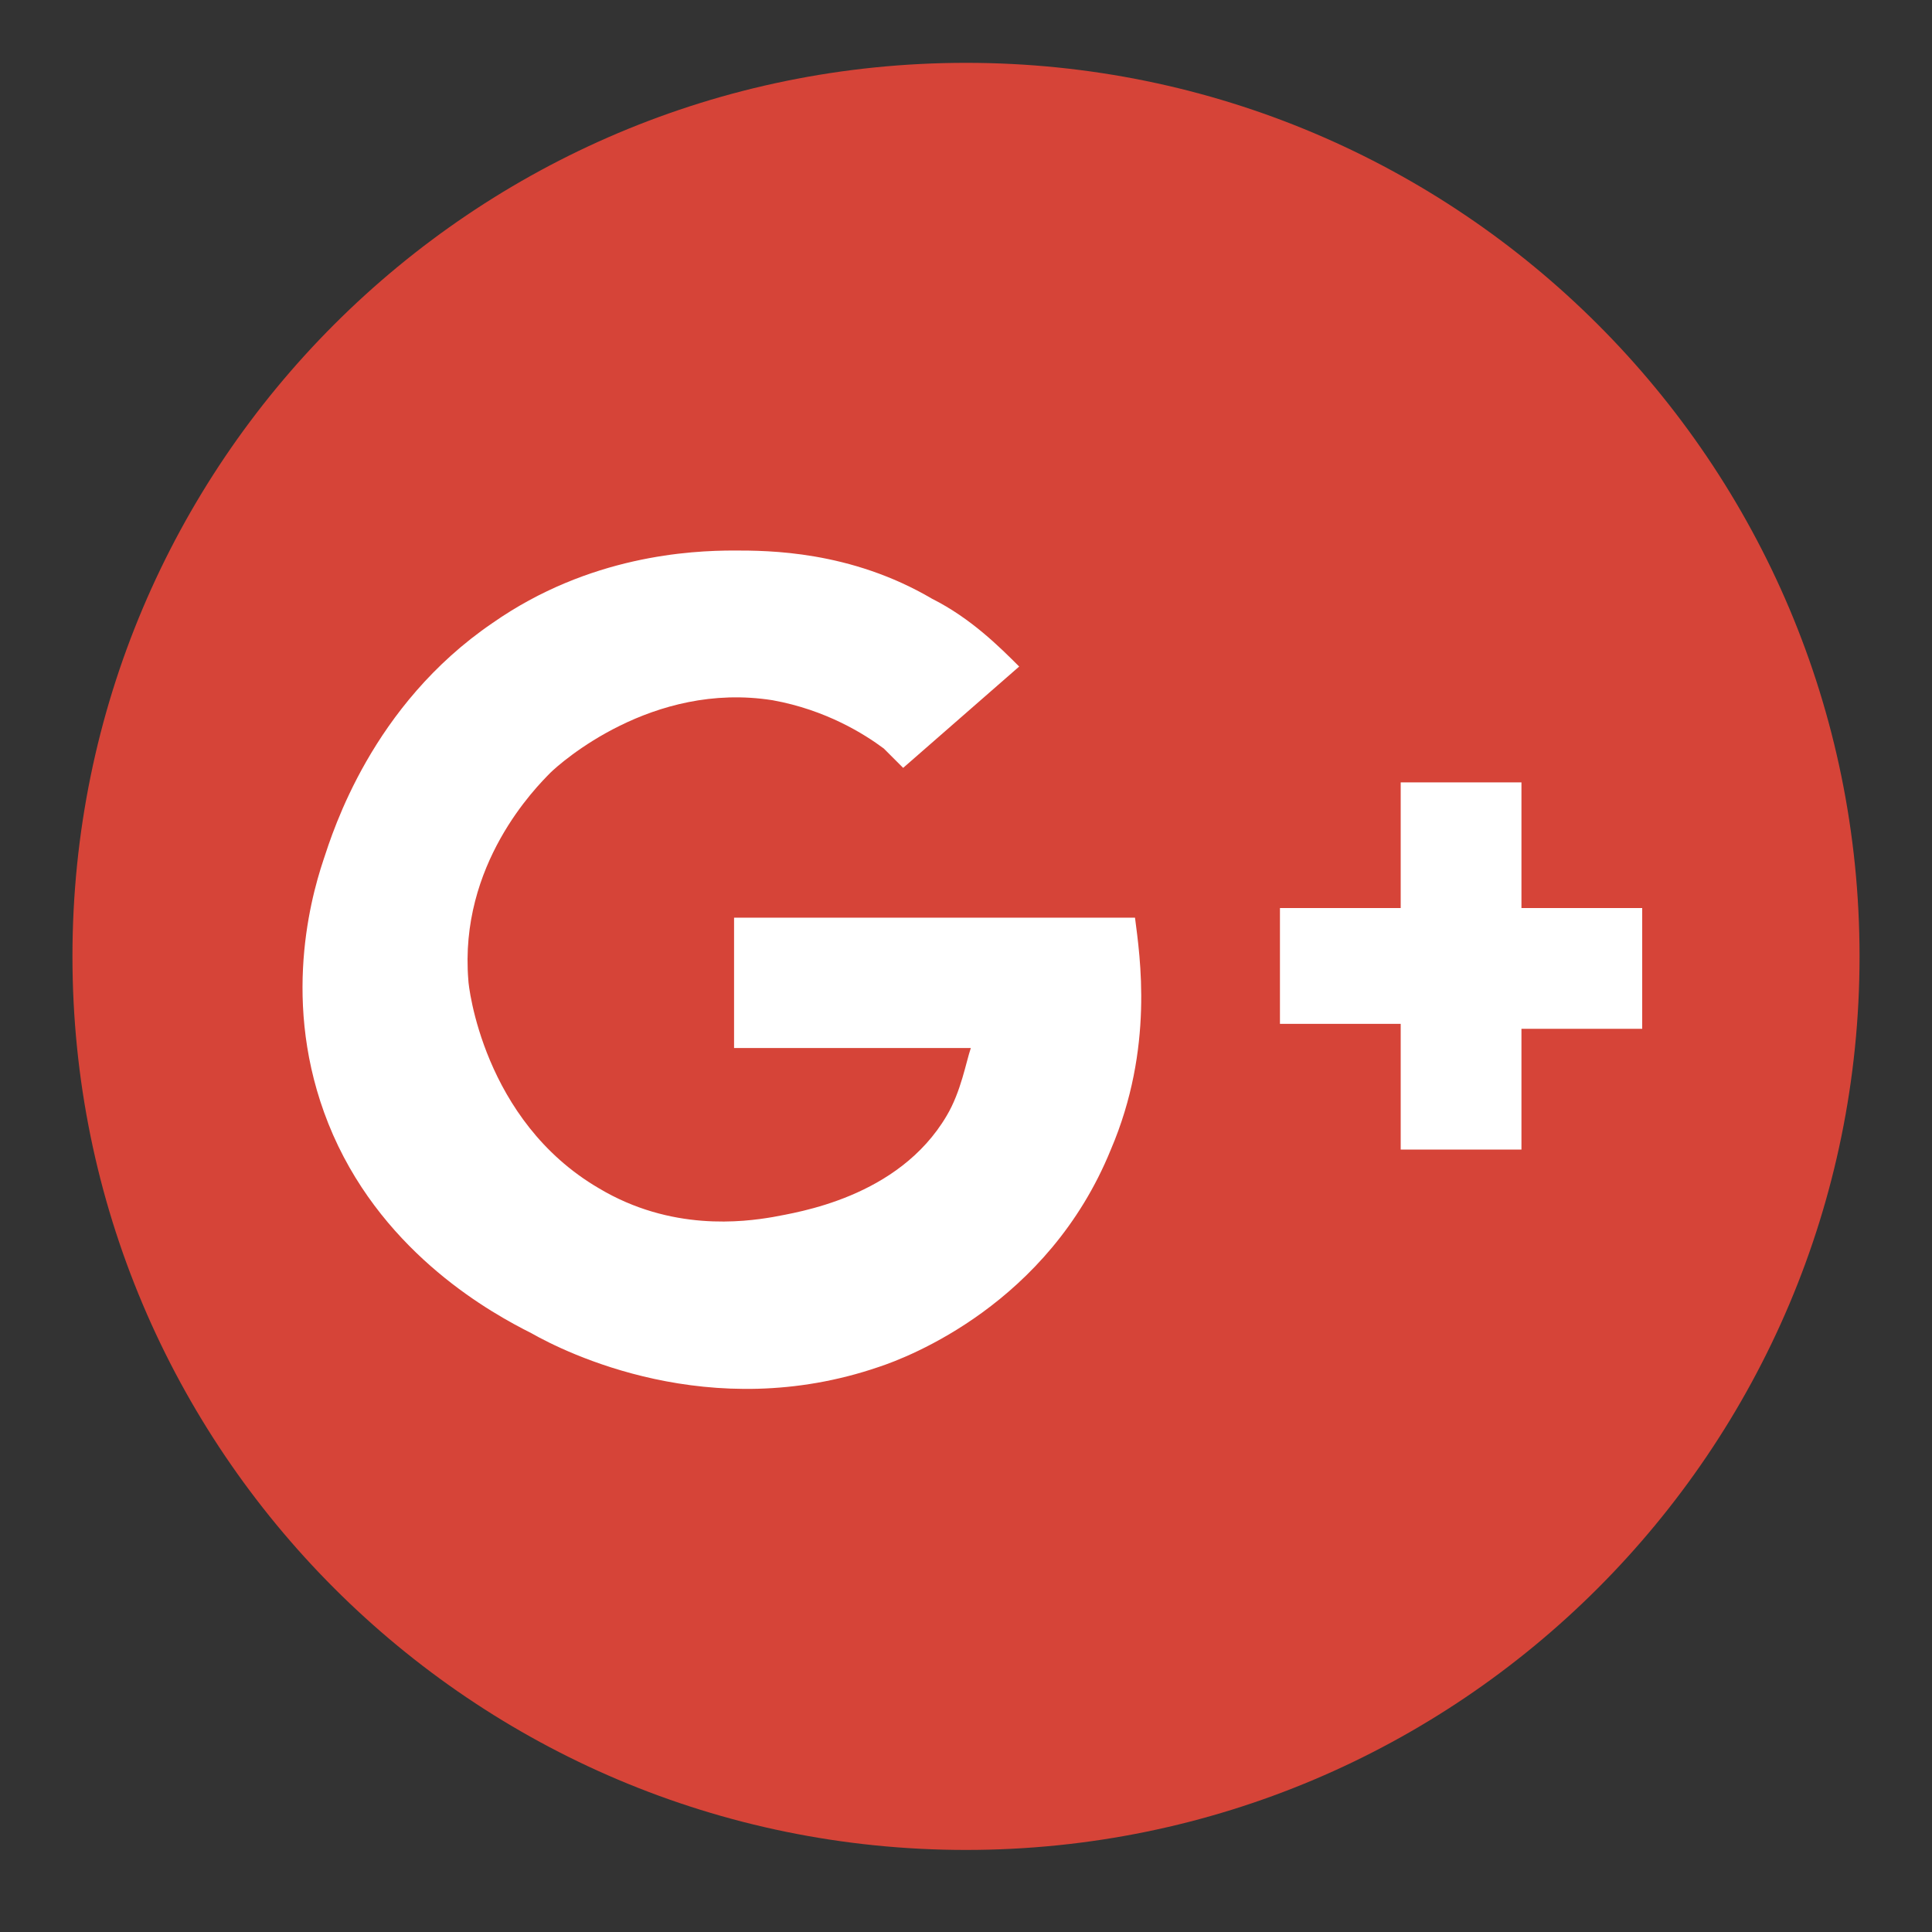 <svg xmlns="http://www.w3.org/2000/svg" width="40pt" height="40pt" viewBox="0 0 40 40"><rect x="0" y="0" width="40" height="40" fill="#333333" stroke="none"/><g><path d="M38.5 19.801c0 10.215-8.281 18.5-18.5 18.5s-18.5-8.285-18.5-18.5c0-10.219 8.281-18.5 18.5-18.5s18.5 8.281 18.5 18.5zm0 0" fill="rgb(83.922%,26.667%,21.961%)"/><path d="M18.699 15.898l2.402-2.098c-.402-.402-1-1-1.801-1.402-1.699-1-3.402-1-4.102-1-.898 0-3 .102-5 1.5-2.5 1.703-3.301 4.301-3.5 4.902-.301.898-.898 3.199.199 5.699 1.102 2.5 3.301 3.699 4.102 4.102.699.398 3.699 1.898 7.199.699.602-.199 3.5-1.301 4.801-4.5.898-2.102.602-4 .5-4.801h-8.301v2.699h4.902c-.102.301-.203.902-.5 1.402-1 1.699-3.102 2-3.602 2.098-.602.102-2.102.301-3.602-.598-2.398-1.402-2.699-4.203-2.699-4.301-.199-2.402 1.402-4 1.699-4.301.203-.199 2.102-1.898 4.602-1.5 1.102.199 1.898.699 2.301 1zm7.801 2.902h2.5v-2.602h2.5v2.602h2.5v2.5h-2.5v2.5h-2.5v-2.602h-2.5zm0 0" fill="#fff"/></g></svg>